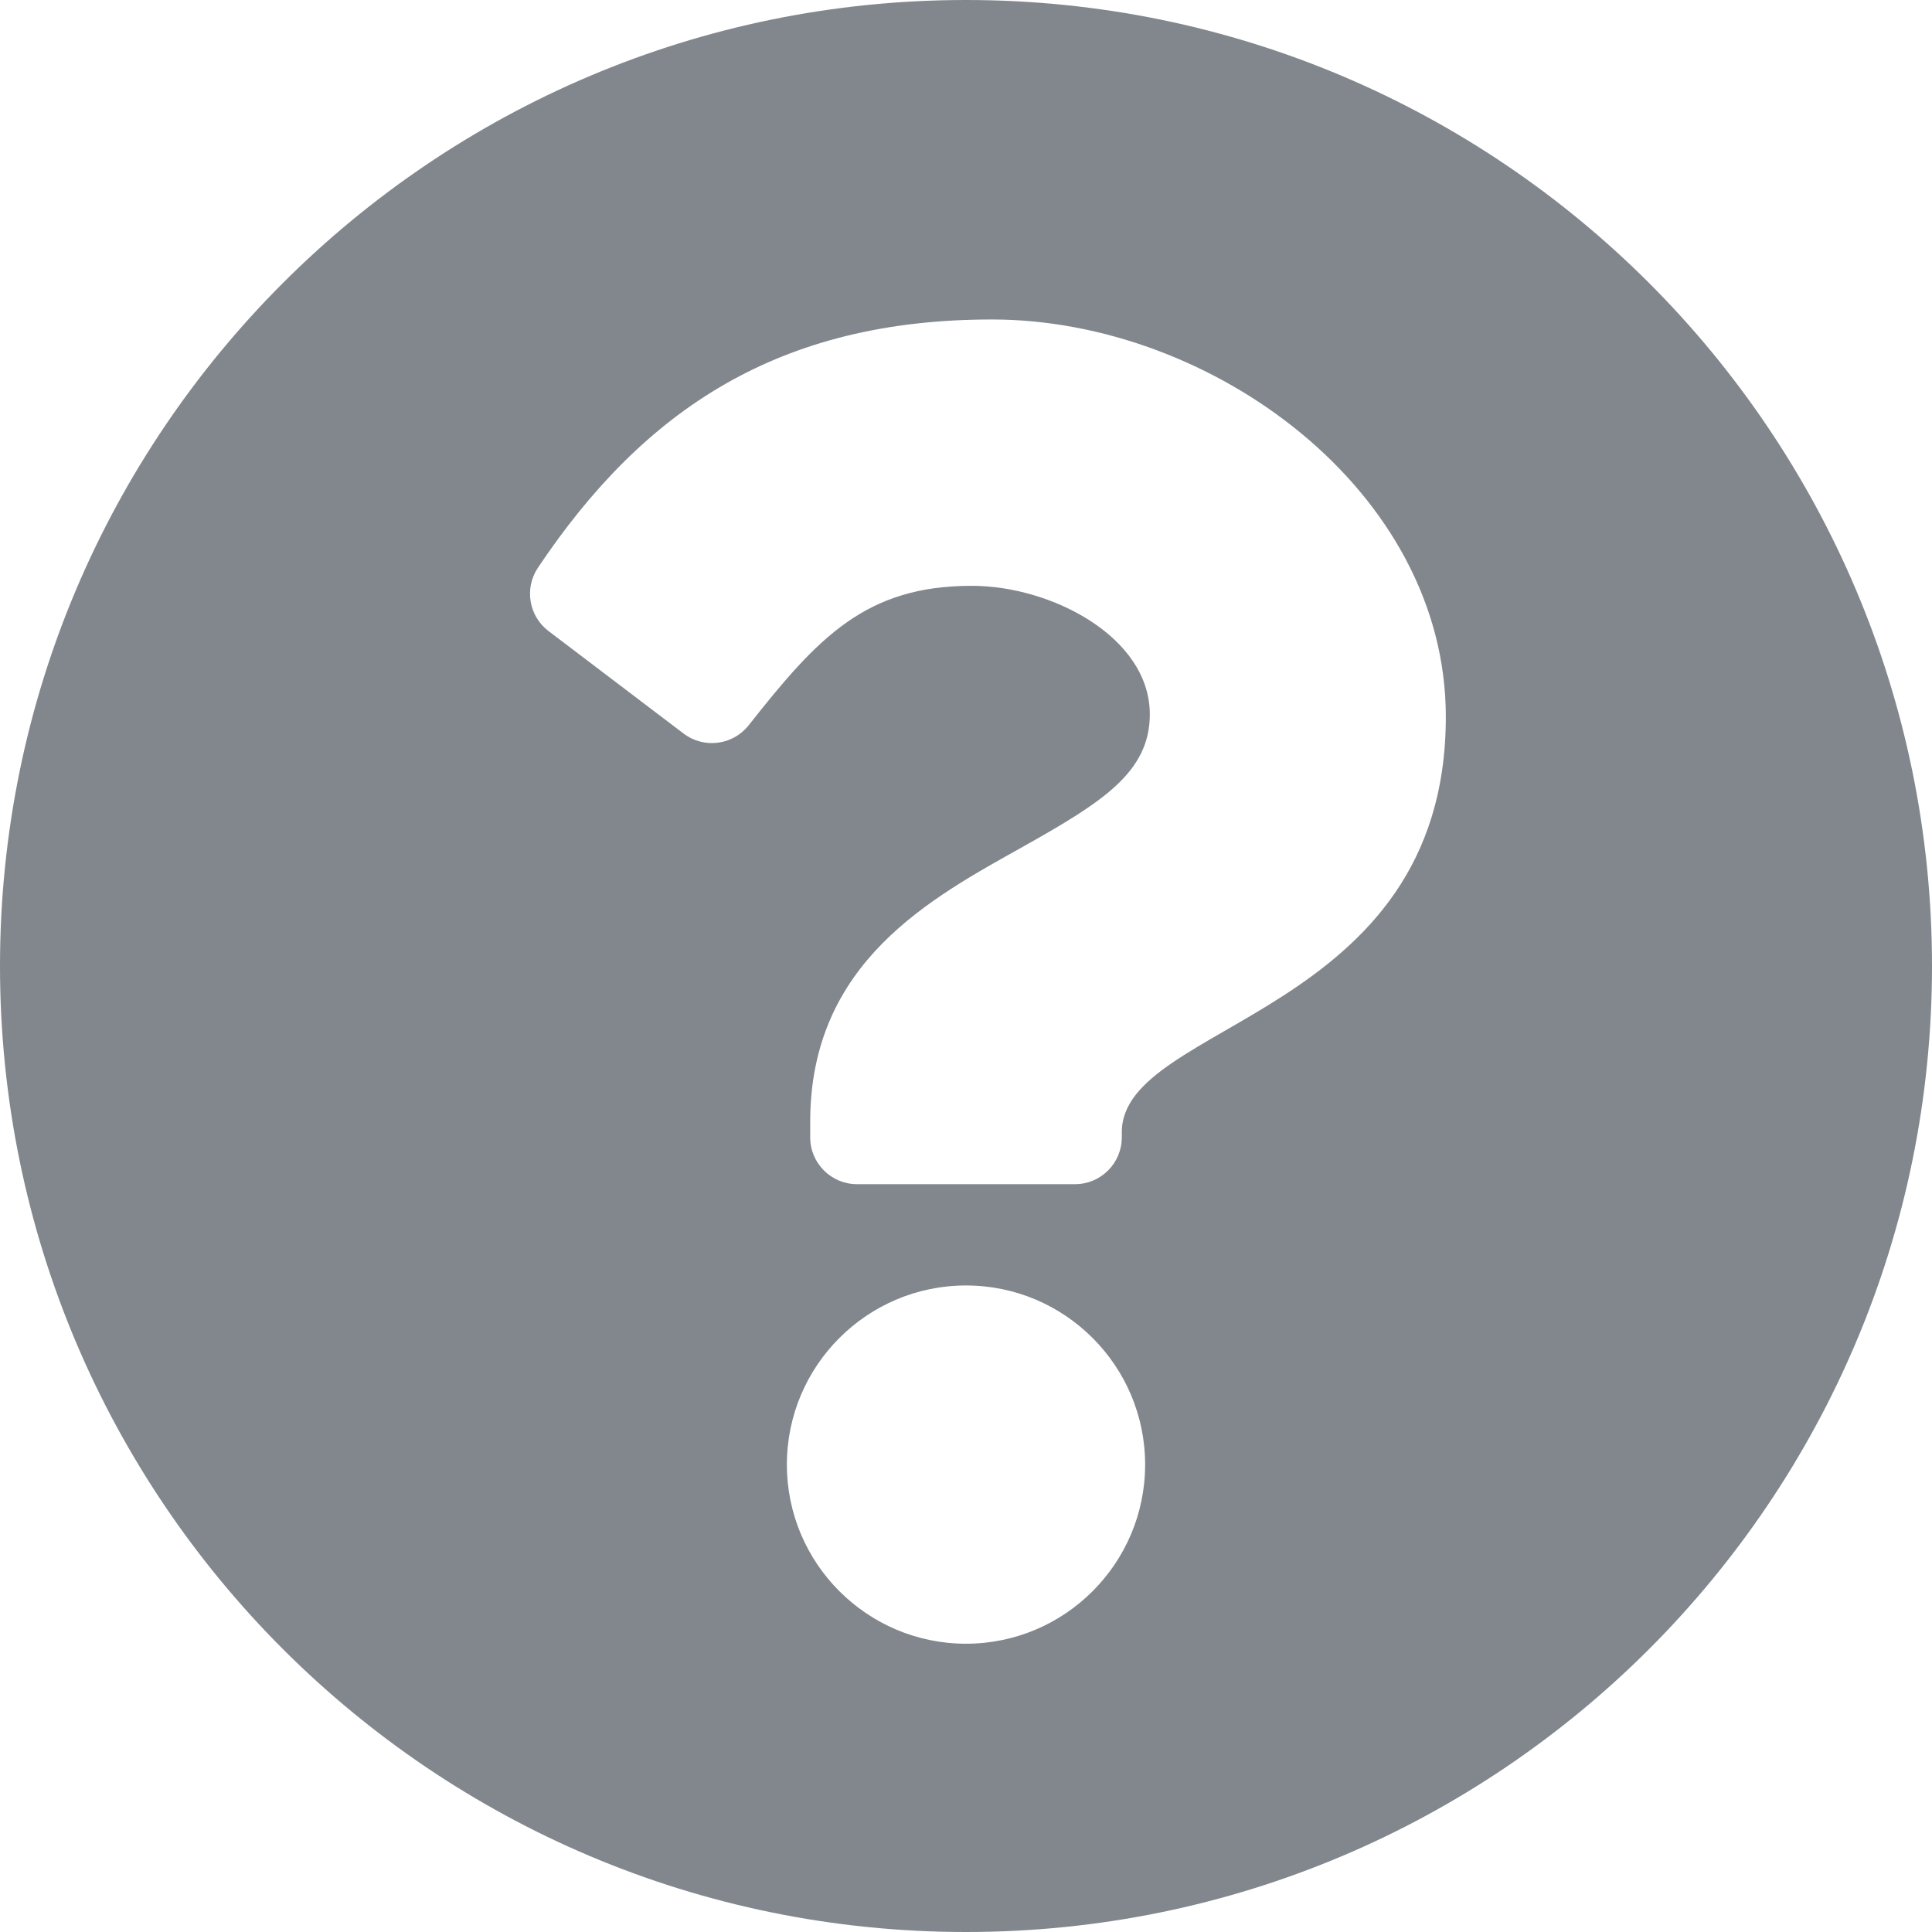 <svg width="14px" height="14px" viewBox="0 0 14 14" version="1.1" xmlns="http://www.w3.org/2000/svg" xmlns:xlink="http://www.w3.org/1999/xlink">
    <defs>
        <path d="M19,12 C19,15.867 15.866,19 12,19 C8.134,19 5,15.867 5,12 C5,8.135 8.134,5 12,5 C15.866,5 19,8.135 19,12 Z M12.188,7.315 C10.65,7.315 9.669,7.962 8.898,9.114 C8.798,9.263 8.832,9.465 8.975,9.573 L9.954,10.316 C10.101,10.427 10.31,10.401 10.425,10.256 C10.929,9.616 11.275,9.245 12.042,9.245 C12.619,9.245 13.332,9.616 13.332,10.176 C13.332,10.598 12.983,10.815 12.414,11.135 C11.75,11.507 10.871,11.97 10.871,13.129 L10.871,13.242 C10.871,13.429 11.023,13.581 11.21,13.581 L12.79,13.581 C12.977,13.581 13.129,13.429 13.129,13.242 L13.129,13.204 C13.129,12.401 15.477,12.367 15.477,10.194 C15.477,8.556 13.779,7.315 12.188,7.315 L12.188,7.315 Z M12,14.315 C11.284,14.315 10.702,14.897 10.702,15.613 C10.702,16.329 11.284,16.911 12,16.911 C12.716,16.911 13.298,16.329 13.298,15.613 C13.298,14.897 12.716,14.315 12,14.315 Z" id="path-1"></path>
    </defs>
    <g id="Symbols" stroke="none" stroke-width="1" fill="none" fill-rule="evenodd">
        <g id="icons/tooltips" transform="translate(-5, -5)">
            <mask id="mask-2" fill="white">
                <use xlink:href="#path-1"></use>
            </mask>
            <use id="Mask" fill="#81878D" fill-rule="nonzero" xlink:href="#path-1"></use>
        </g>
    </g>
</svg>
